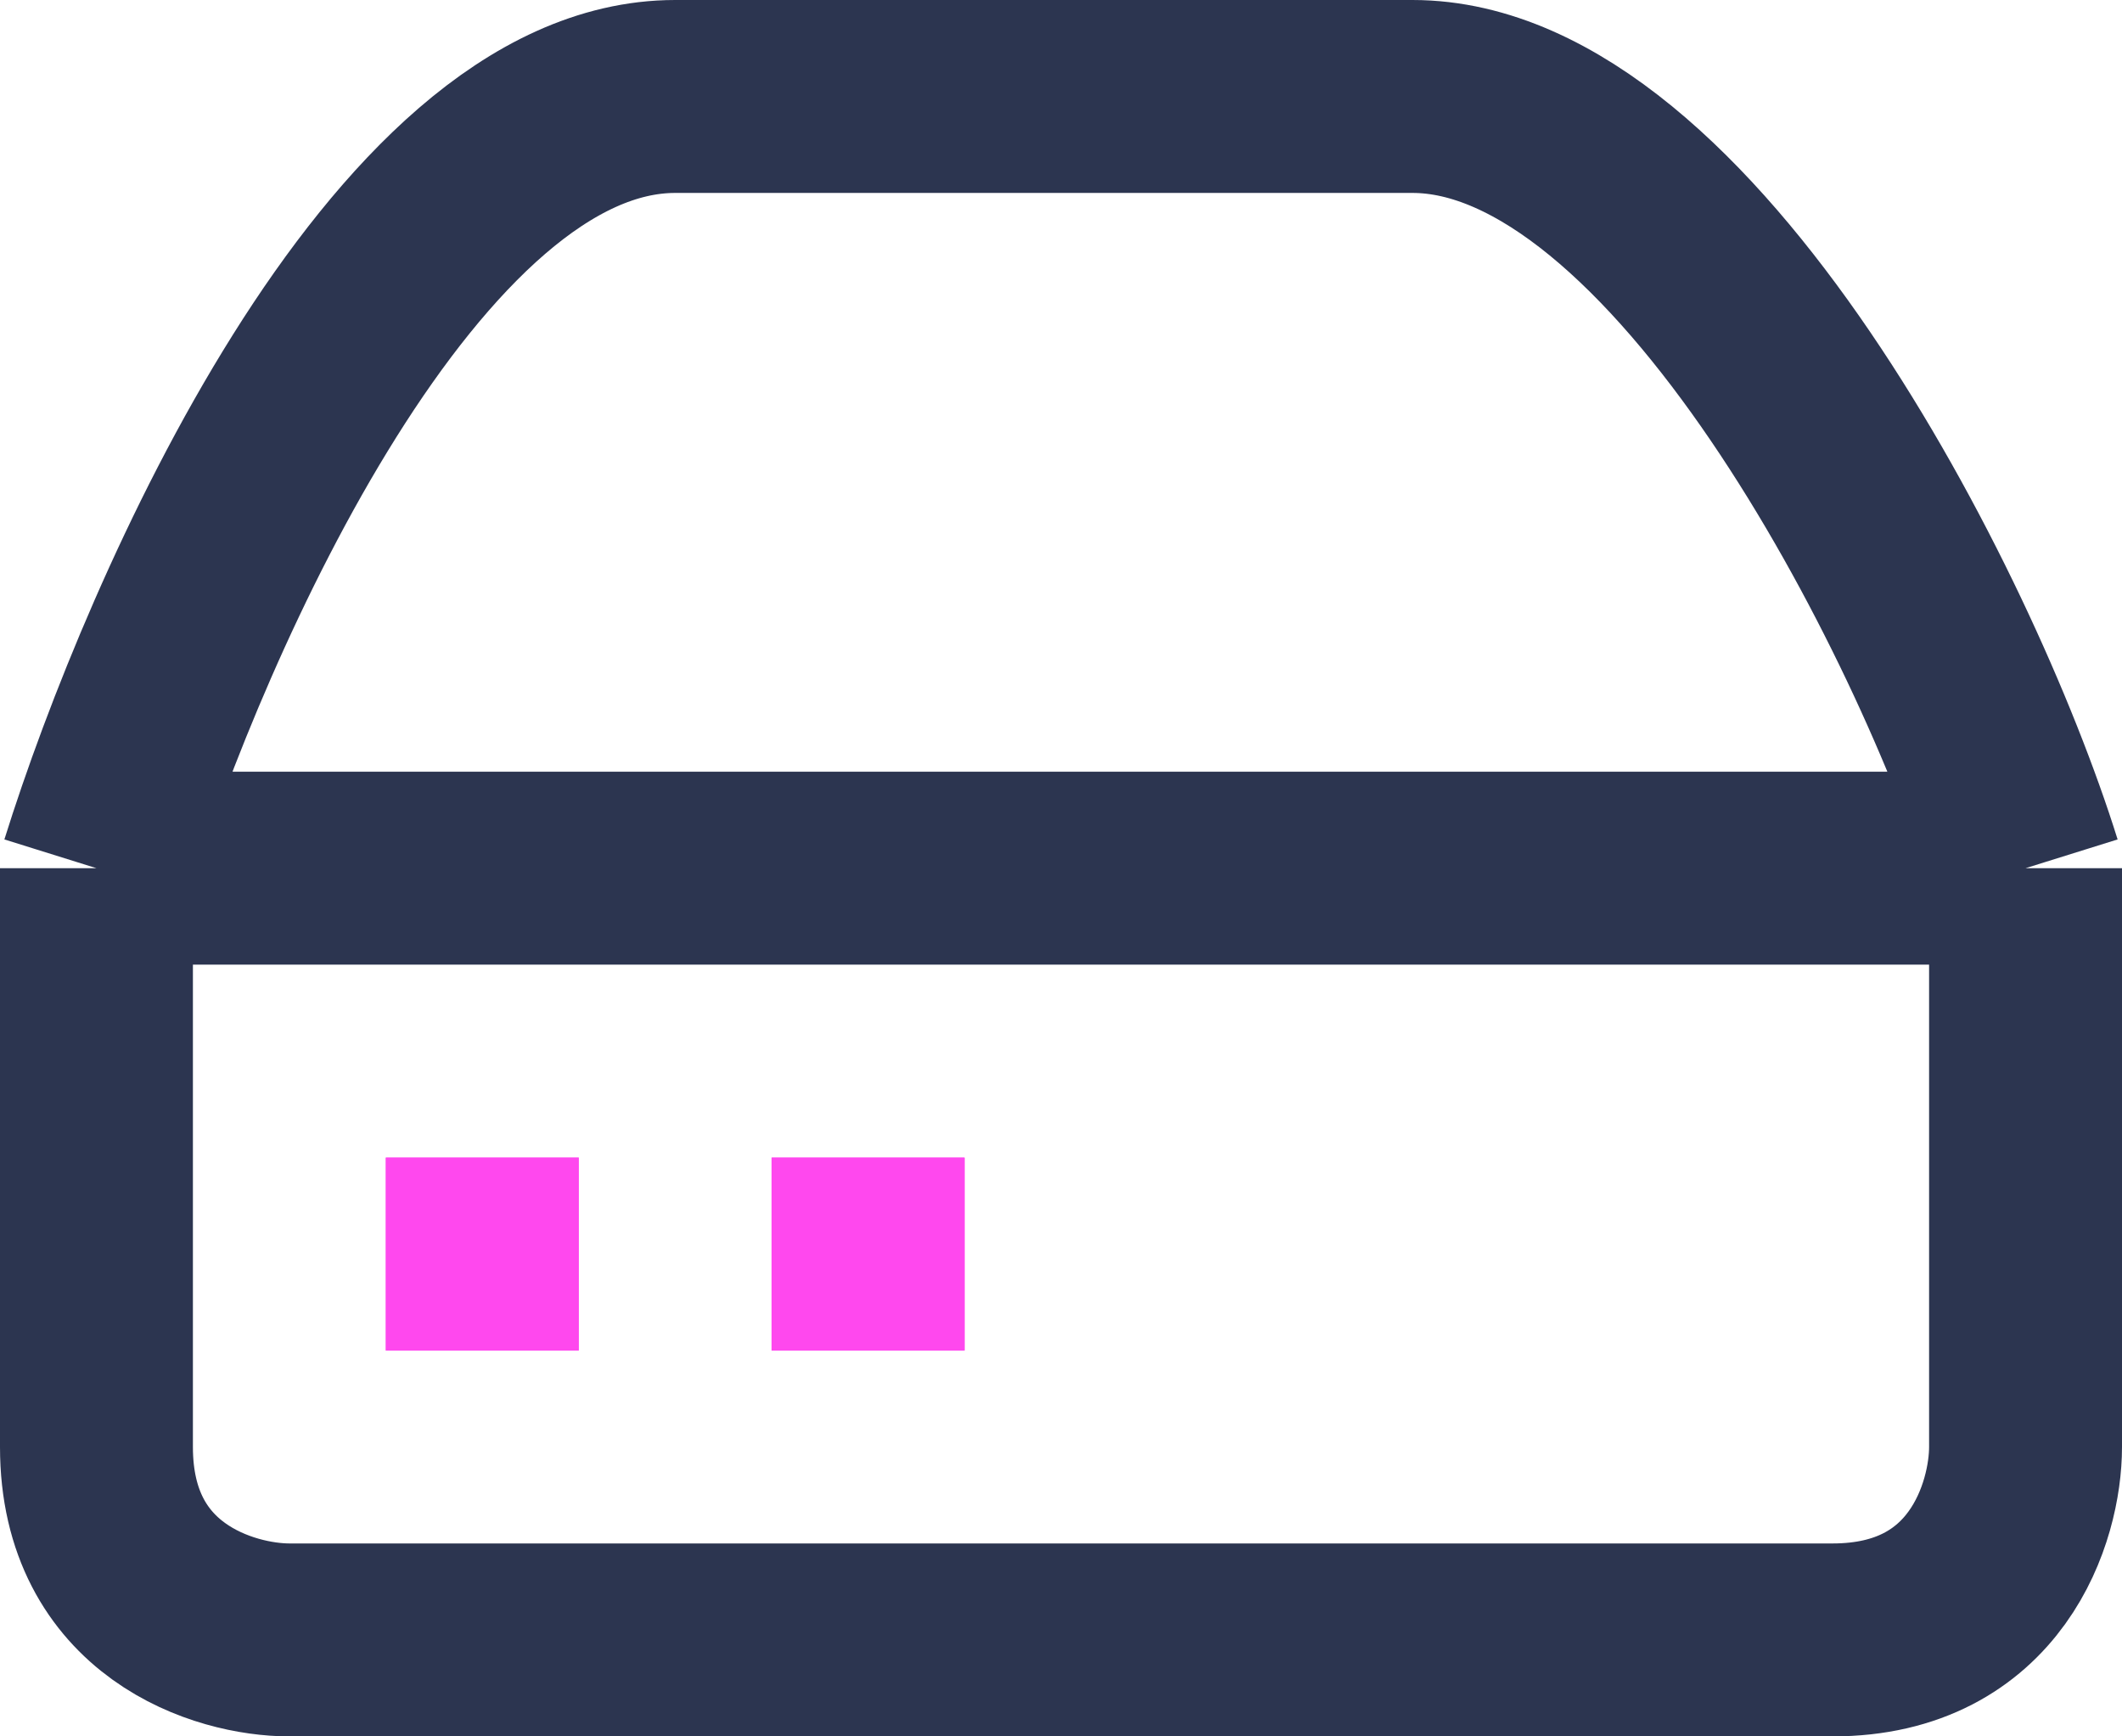 <svg width="22" height="18" viewBox="0 0 22 18" fill="none" xmlns="http://www.w3.org/2000/svg">
<path d="M1 9H21M1 9V15C1 16.6 2.333 17 3 17H19C20.6 17 21 15.667 21 15V9M1 9C1.833 6.333 4.2 1 7 1H12H14.644C17.444 1 20.167 6.333 21 9" stroke="#2C3550" stroke-width="2"/>
<rect x="8" y="12" width="2" height="2" fill="#FF48EE"/>
<rect x="8" y="12" width="2" height="2" fill="#FF48EE"/>
<rect x="4" y="12" width="2" height="2" fill="#FF48EE"/>
<rect x="4" y="12" width="2" height="2" fill="#FF48EE"/>
</svg>
